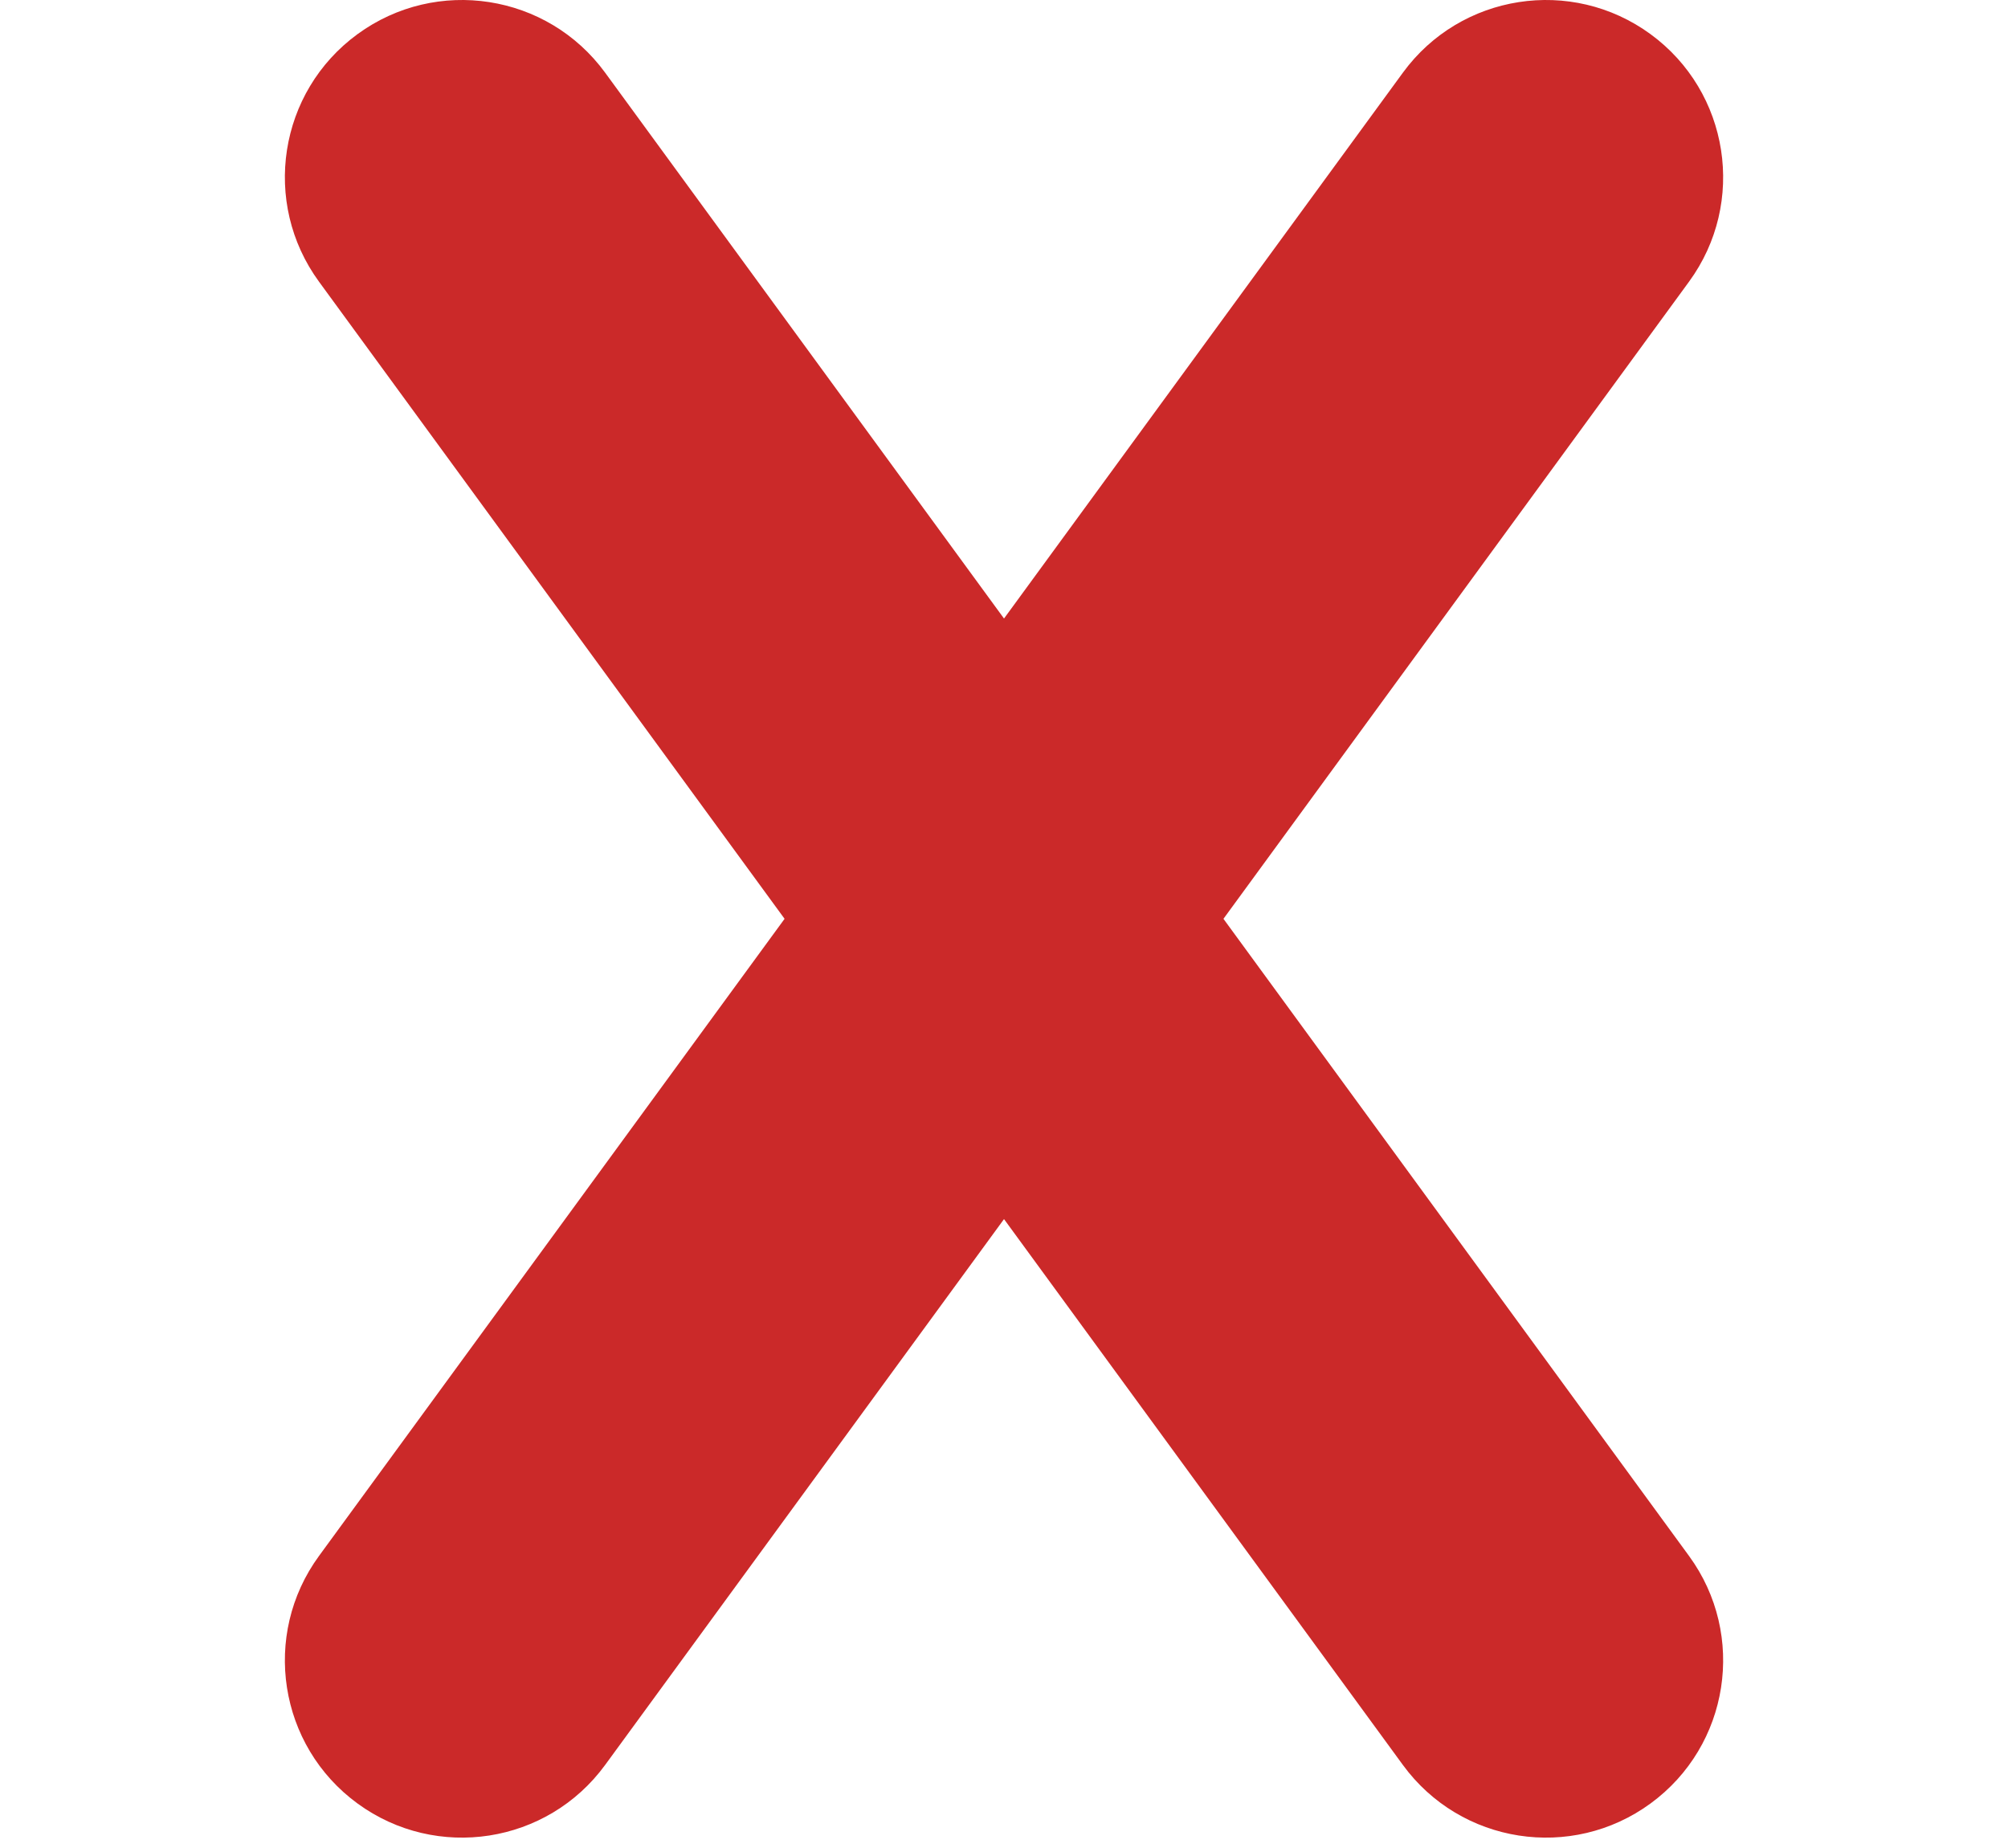 <svg width="289" height="266" viewBox="0 0 289 266" fill="none" xmlns="http://www.w3.org/2000/svg">
<path d="M243.091 223.958C251.4 235.329 248.917 251.282 237.546 259.591C226.175 267.9 210.221 265.417 201.912 254.046L144.502 175.474L87.091 254.046C78.782 265.417 62.829 267.9 51.458 259.591C40.086 251.282 37.604 235.329 45.912 223.958L112.92 132.252L45.912 40.546C37.604 29.175 40.086 13.221 51.458 4.912C62.829 -3.396 78.782 -0.914 87.091 10.457L144.502 89.029L201.912 10.457C210.221 -0.914 226.175 -3.396 237.546 4.912C248.917 13.221 251.4 29.175 243.091 40.546L176.084 132.252L243.091 223.958Z" fill="#CB2929"/>
</svg>
